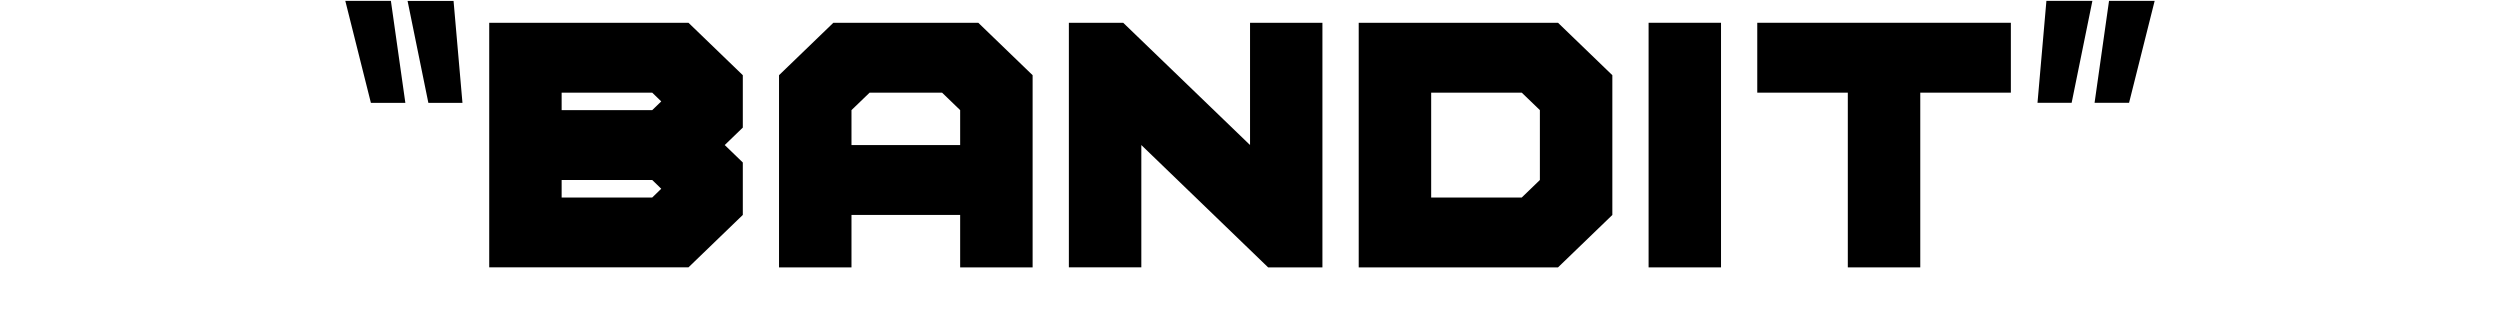 <?xml version="1.0" encoding="iso-8859-1"?>
<!-- Generator: Adobe Illustrator 19.0.0, SVG Export Plug-In . SVG Version: 6.00 Build 0)  -->
<svg version="1.1" xmlns="http://www.w3.org/2000/svg" xmlns:xlink="http://www.w3.org/1999/xlink" x="0px" y="0px"
	 viewBox="0 0 64 8" style="enable-background:new 0 0 64 8;" xml:space="preserve">
<g id="Layer_3_copy_39">
	<g id="XMLID_866_">
		<path id="XMLID_867_" d="M10.377,2.633H9.495L8.84,0.023h1.167L10.377,2.633z M11.839,2.633h-0.873l-0.532-2.609h1.177
			L11.839,2.633z"/>
		<path id="XMLID_870_" d="M19.016,1.925v1.341l-0.463,0.447l0.463,0.447v1.342l-1.391,1.342h-5.101V0.583h5.101L19.016,1.925z
			 M16.697,2.372h-2.319v0.447h2.319l0.231-0.223L16.697,2.372z M14.378,4.608v0.448h2.319l0.231-0.224l-0.231-0.224H14.378z"/>
		<path id="XMLID_874_" d="M21.334,0.583h3.71l1.391,1.342v4.92h-1.855V5.503h-2.782v1.342h-1.855v-4.92L21.334,0.583z
			 M24.117,2.372h-1.855l-0.464,0.447v0.895h2.782V2.819L24.117,2.372z"/>
		<path id="XMLID_877_" d="M29.218,3.713v3.131h-1.855V0.583h1.391l3.247,3.13v-3.13h1.853v6.262h-1.39L29.218,3.713z"/>
		<path id="XMLID_879_" d="M34.783,0.583h5.102l1.391,1.342v3.578l-1.391,1.342h-5.102V0.583z M36.638,2.372v2.684h2.319
			l0.464-0.448V2.819l-0.464-0.447H36.638z"/>
		<path id="XMLID_882_" d="M44.058,6.845h-1.854V0.583h1.854V6.845z"/>
		<path id="XMLID_884_" d="M49.159,2.372v4.473h-1.855V2.372h-2.318V0.583h6.492v1.789H49.159z"/>
		<path id="XMLID_886_" d="M52.388,0.023h1.177l-0.531,2.609H52.16L52.388,0.023z M53.991,0.023h1.168l-0.655,2.609h-0.883
			L53.991,0.023z"/>
	</g>
</g>
<g id="Layer_1">
</g>
</svg>
